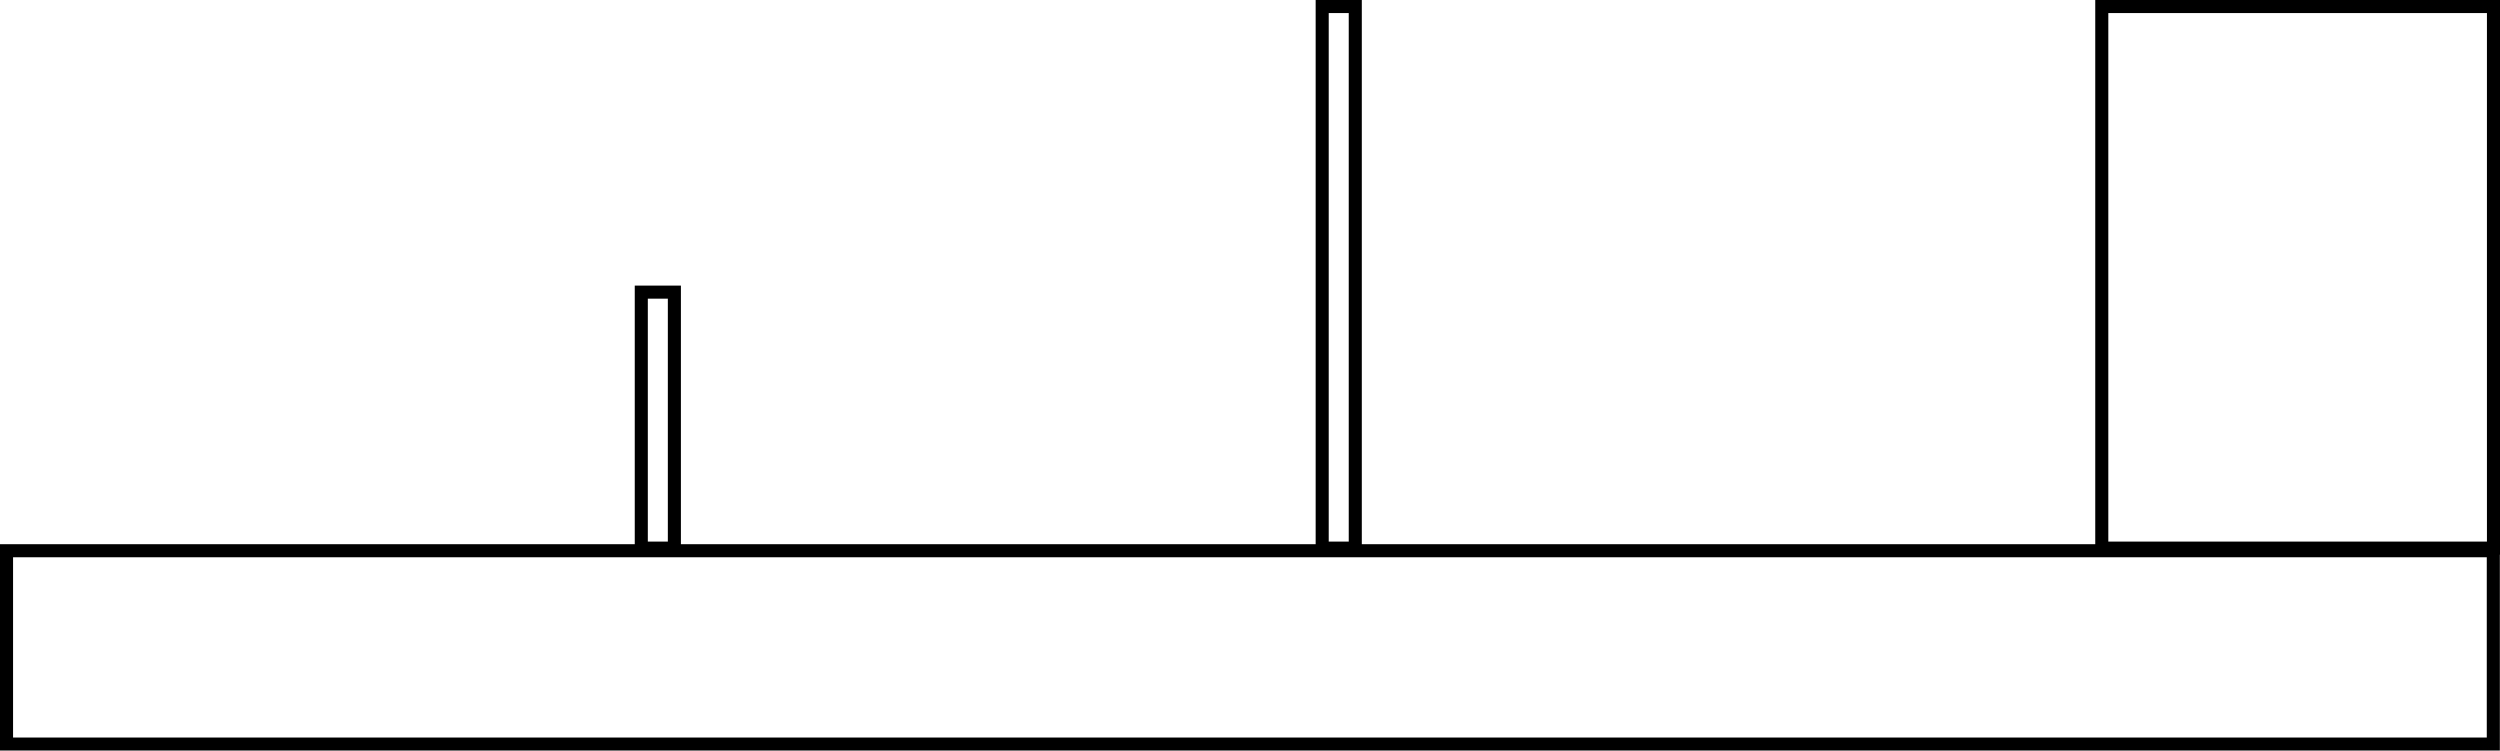<svg version="1.1" xmlns="http://www.w3.org/2000/svg" xmlns:xlink="http://www.w3.org/1999/xlink" width="478.531" height="143.667" viewBox="0,0,478.531,143.667"><g transform="translate(-0.75,-215.583)"><g data-paper-data="{&quot;isPaintingLayer&quot;:true}" fill="none" fill-rule="nonzero" stroke="#000000" stroke-width="2.5" stroke-linecap="butt" stroke-linejoin="miter" stroke-miterlimit="10" stroke-dasharray="" stroke-dashoffset="0" style="mix-blend-mode: normal"><path d="M2,358v-37h476v37z" data-paper-data="{&quot;origPos&quot;:null}"/><path d="M123.5,320.5v-49h6.333v49z"/><path d="M253.833,320.5v-103.667h6.333v103.667z"/><path d="M403.058,320.5v-103.667h74.973v103.667z"/></g></g></svg>